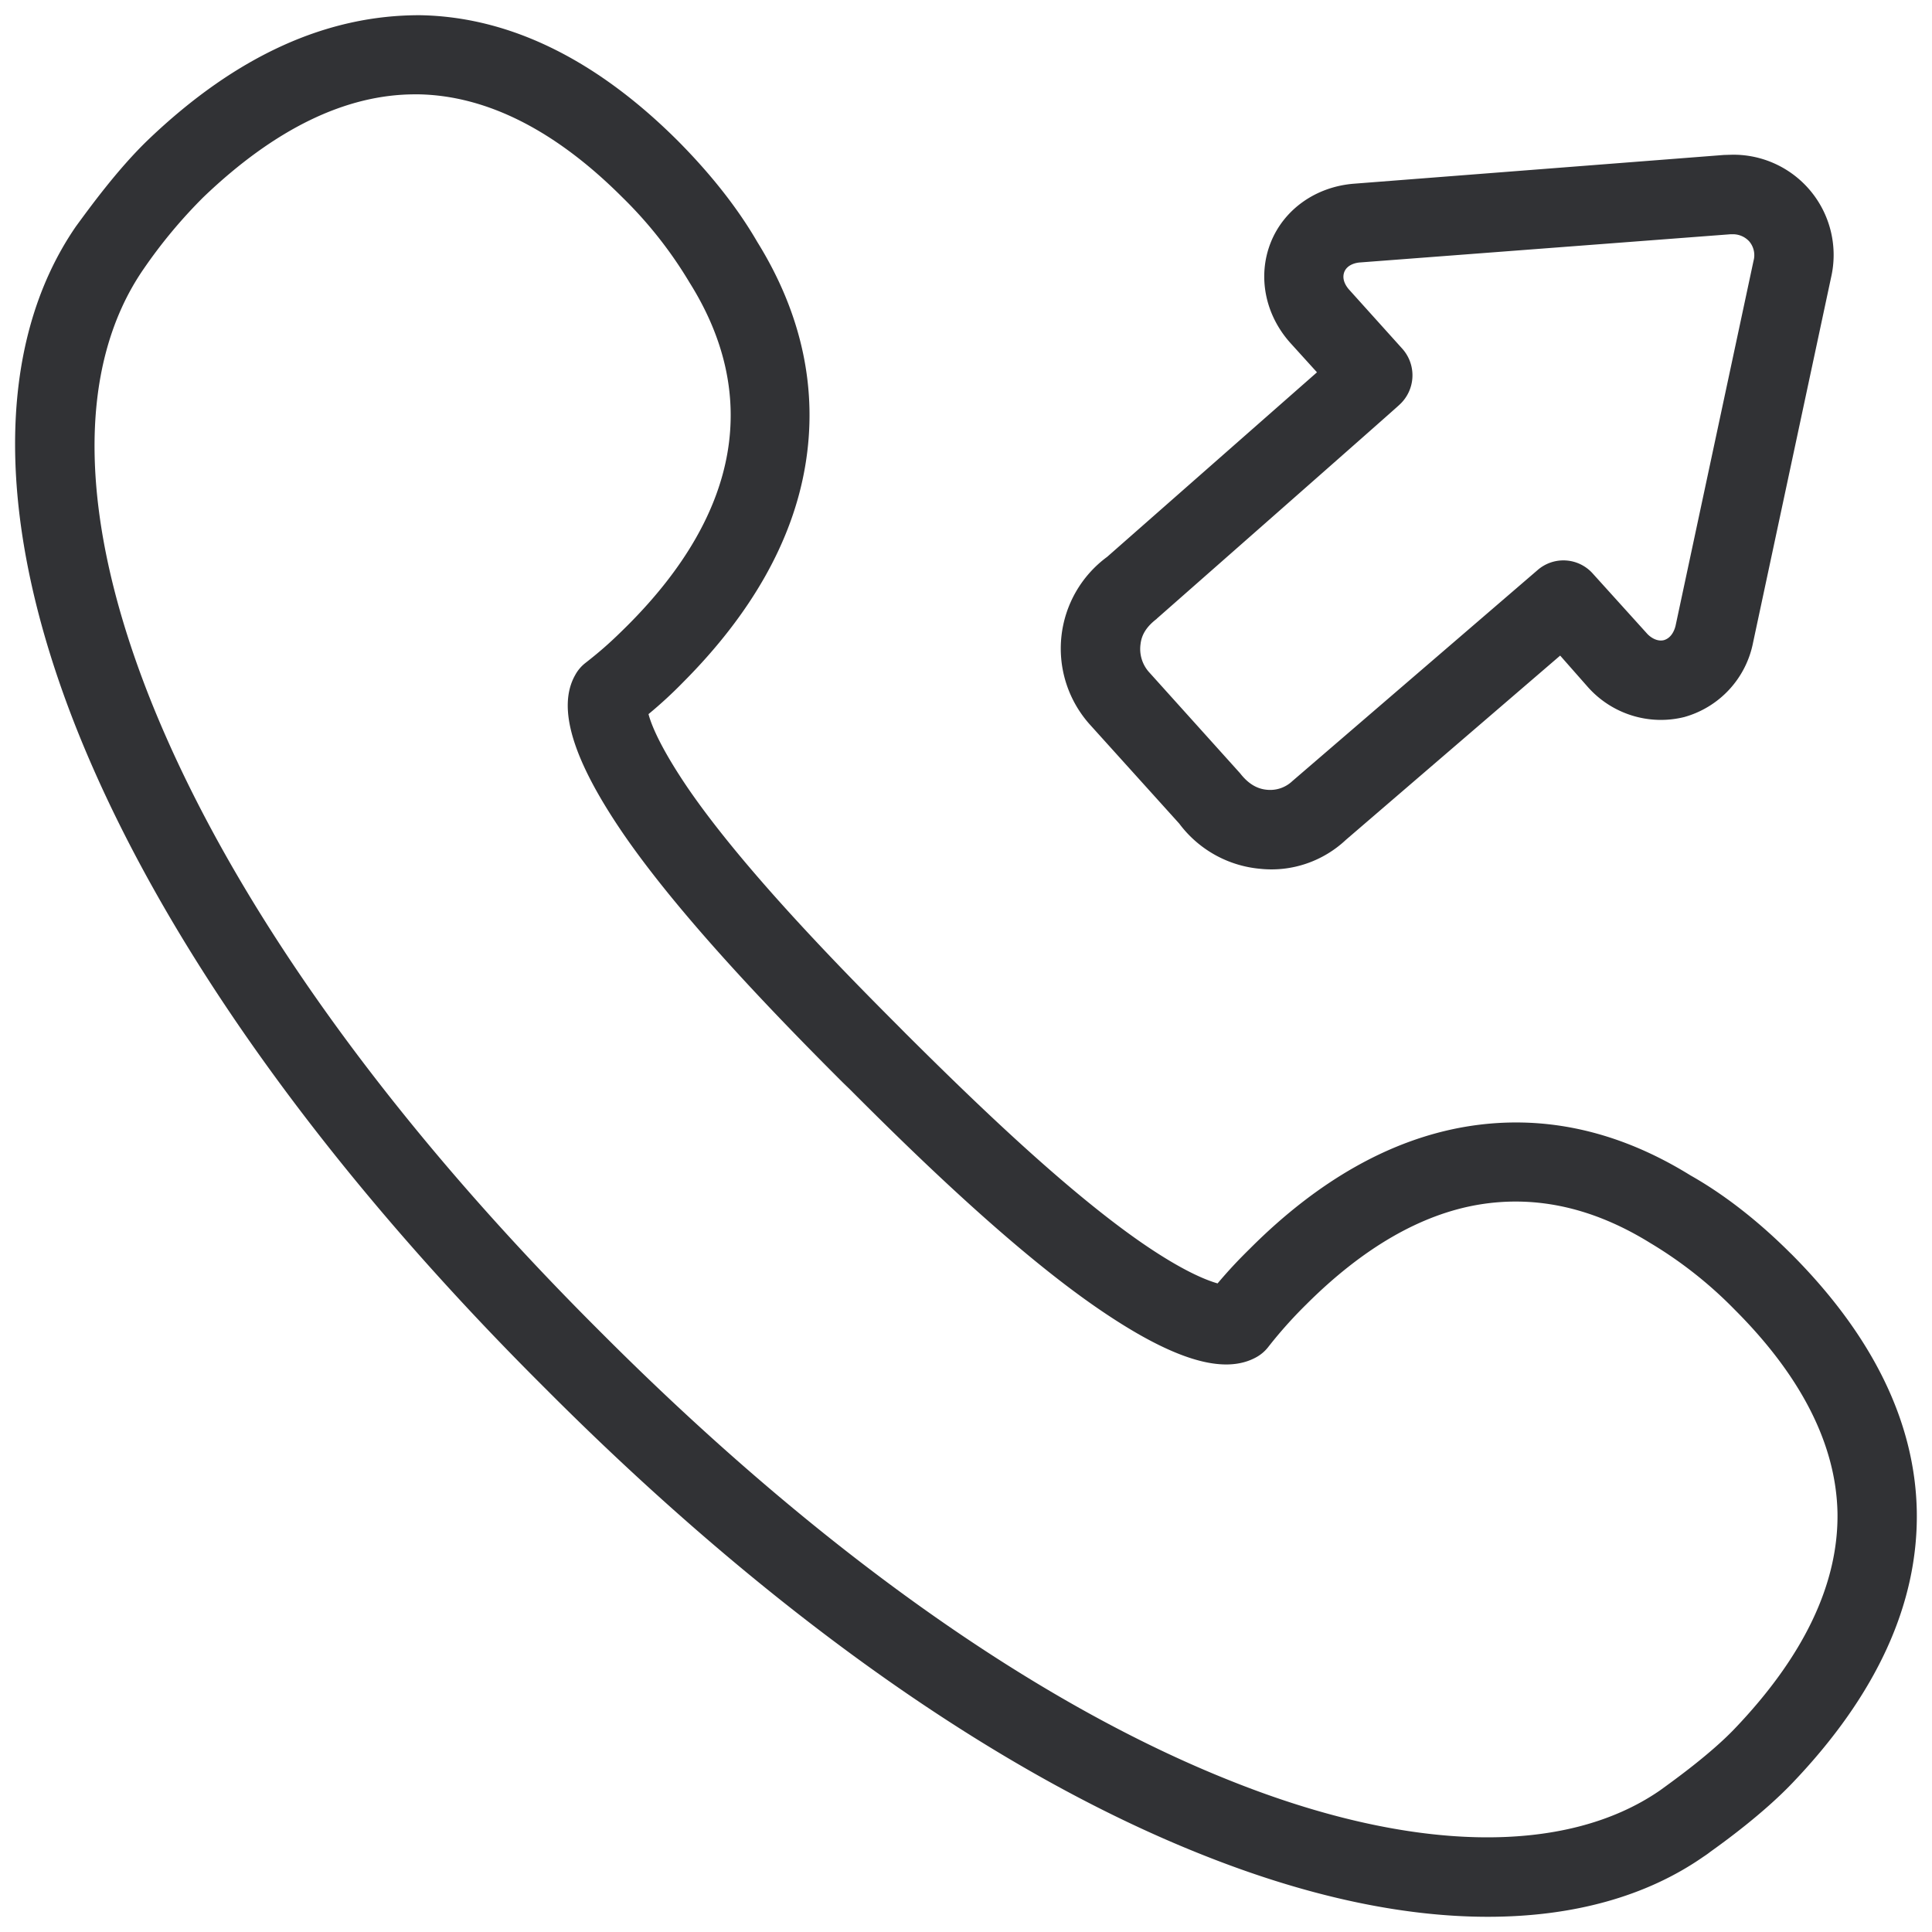 <svg width="24" height="24" viewBox="0 0 24 24" xmlns="http://www.w3.org/2000/svg"><path d="M21.548 21.475c.864-.904 1.291-1.805 1.278-2.682-.017-.844-.447-1.695-1.278-2.525a5.193 5.193 0 00-1.048-.827c-.706-.437-1.415-.595-2.128-.477-.723.121-1.445.541-2.145 1.24a5.505 5.505 0 00-.474.531.483.483 0 01-.14.121c-.407.232-1.046.034-1.964-.595-1.045-.715-2.265-1.899-3.089-2.726l-.097-.094c-.83-.83-2.014-2.053-2.726-3.092-.626-.918-.82-1.56-.592-1.963a.48.48 0 01.124-.148c.219-.171.343-.286.528-.47.7-.7 1.116-1.422 1.24-2.145.122-.71-.036-1.419-.47-2.111A5.23 5.23 0 007.73 2.45c-.83-.83-1.68-1.26-2.524-1.278h-.05c-.861 0-1.745.43-2.63 1.278a6.239 6.239 0 00-.739.887c-.85 1.227-.81 3.12.087 5.368.979 2.447 2.888 5.14 5.523 7.778l.017.017.084.084c2.649 2.649 5.341 4.565 7.795 5.54 2.229.89 4.145.934 5.328.117.191-.138.632-.457.927-.766zm.696-5.906c1.019 1.019 1.546 2.098 1.567 3.203.02 1.147-.498 2.283-1.55 3.382-.36.376-.837.723-1.015.85-.03.024-.06.044-.09.064-.703.488-1.61.743-2.673.743-1.072 0-2.266-.259-3.553-.773-2.578-1.025-5.388-3.019-8.121-5.755l-.077-.077-.02-.02C3.974 14.45 1.984 11.64.956 9.065-.065 6.5-.068 4.282.943 2.813c.158-.215.515-.71.901-1.08C2.94.686 4.066.185 5.222.189c1.106.02 2.185.547 3.204 1.566.403.407.736.827.981 1.25.555.894.757 1.836.595 2.787-.158.931-.669 1.832-1.512 2.679a5.407 5.407 0 01-.434.4c.037.141.155.427.49.92.666.972 1.81 2.152 2.61 2.952l.097.098c.8.796 1.973 1.94 2.95 2.611.492.337.78.45.922.491.131-.154.242-.275.403-.433.847-.848 1.748-1.355 2.676-1.513.955-.161 1.892.044 2.797.605.416.235.84.565 1.243.968zM14.37 7.687c-.128.097-.189.198-.202.316a.432.432 0 00.1.34l1.137 1.263c.104.134.215.195.336.205a.399.399 0 00.313-.108L19.1 7.082a.488.488 0 01.686.043l.669.74c.037.044.124.11.215.087.101-.03.135-.138.145-.181l.968-4.531a.264.264 0 00-.054-.242.274.274 0 00-.208-.088h-.024l-4.598.35c-.057.003-.162.027-.199.117-.037.095.024.182.06.222l.66.733a.495.495 0 01-.04.7c.003.003-3.012 2.655-3.012 2.655zm.279 2.544l-1.11-1.23a1.414 1.414 0 01.215-2.084l2.606-2.292-.33-.364c-.316-.352-.41-.83-.245-1.247.164-.413.561-.695 1.035-.732l4.595-.357.104-.003a1.245 1.245 0 011.227 1.526l-.968 4.531a1.2 1.2 0 01-.854.928c-.44.11-.904-.037-1.203-.377l-.34-.386-2.662 2.289c-.282.265-.669.4-1.059.36a1.41 1.41 0 01-1.011-.562z" fill="#313235" fill-rule="nonzero"/></svg>